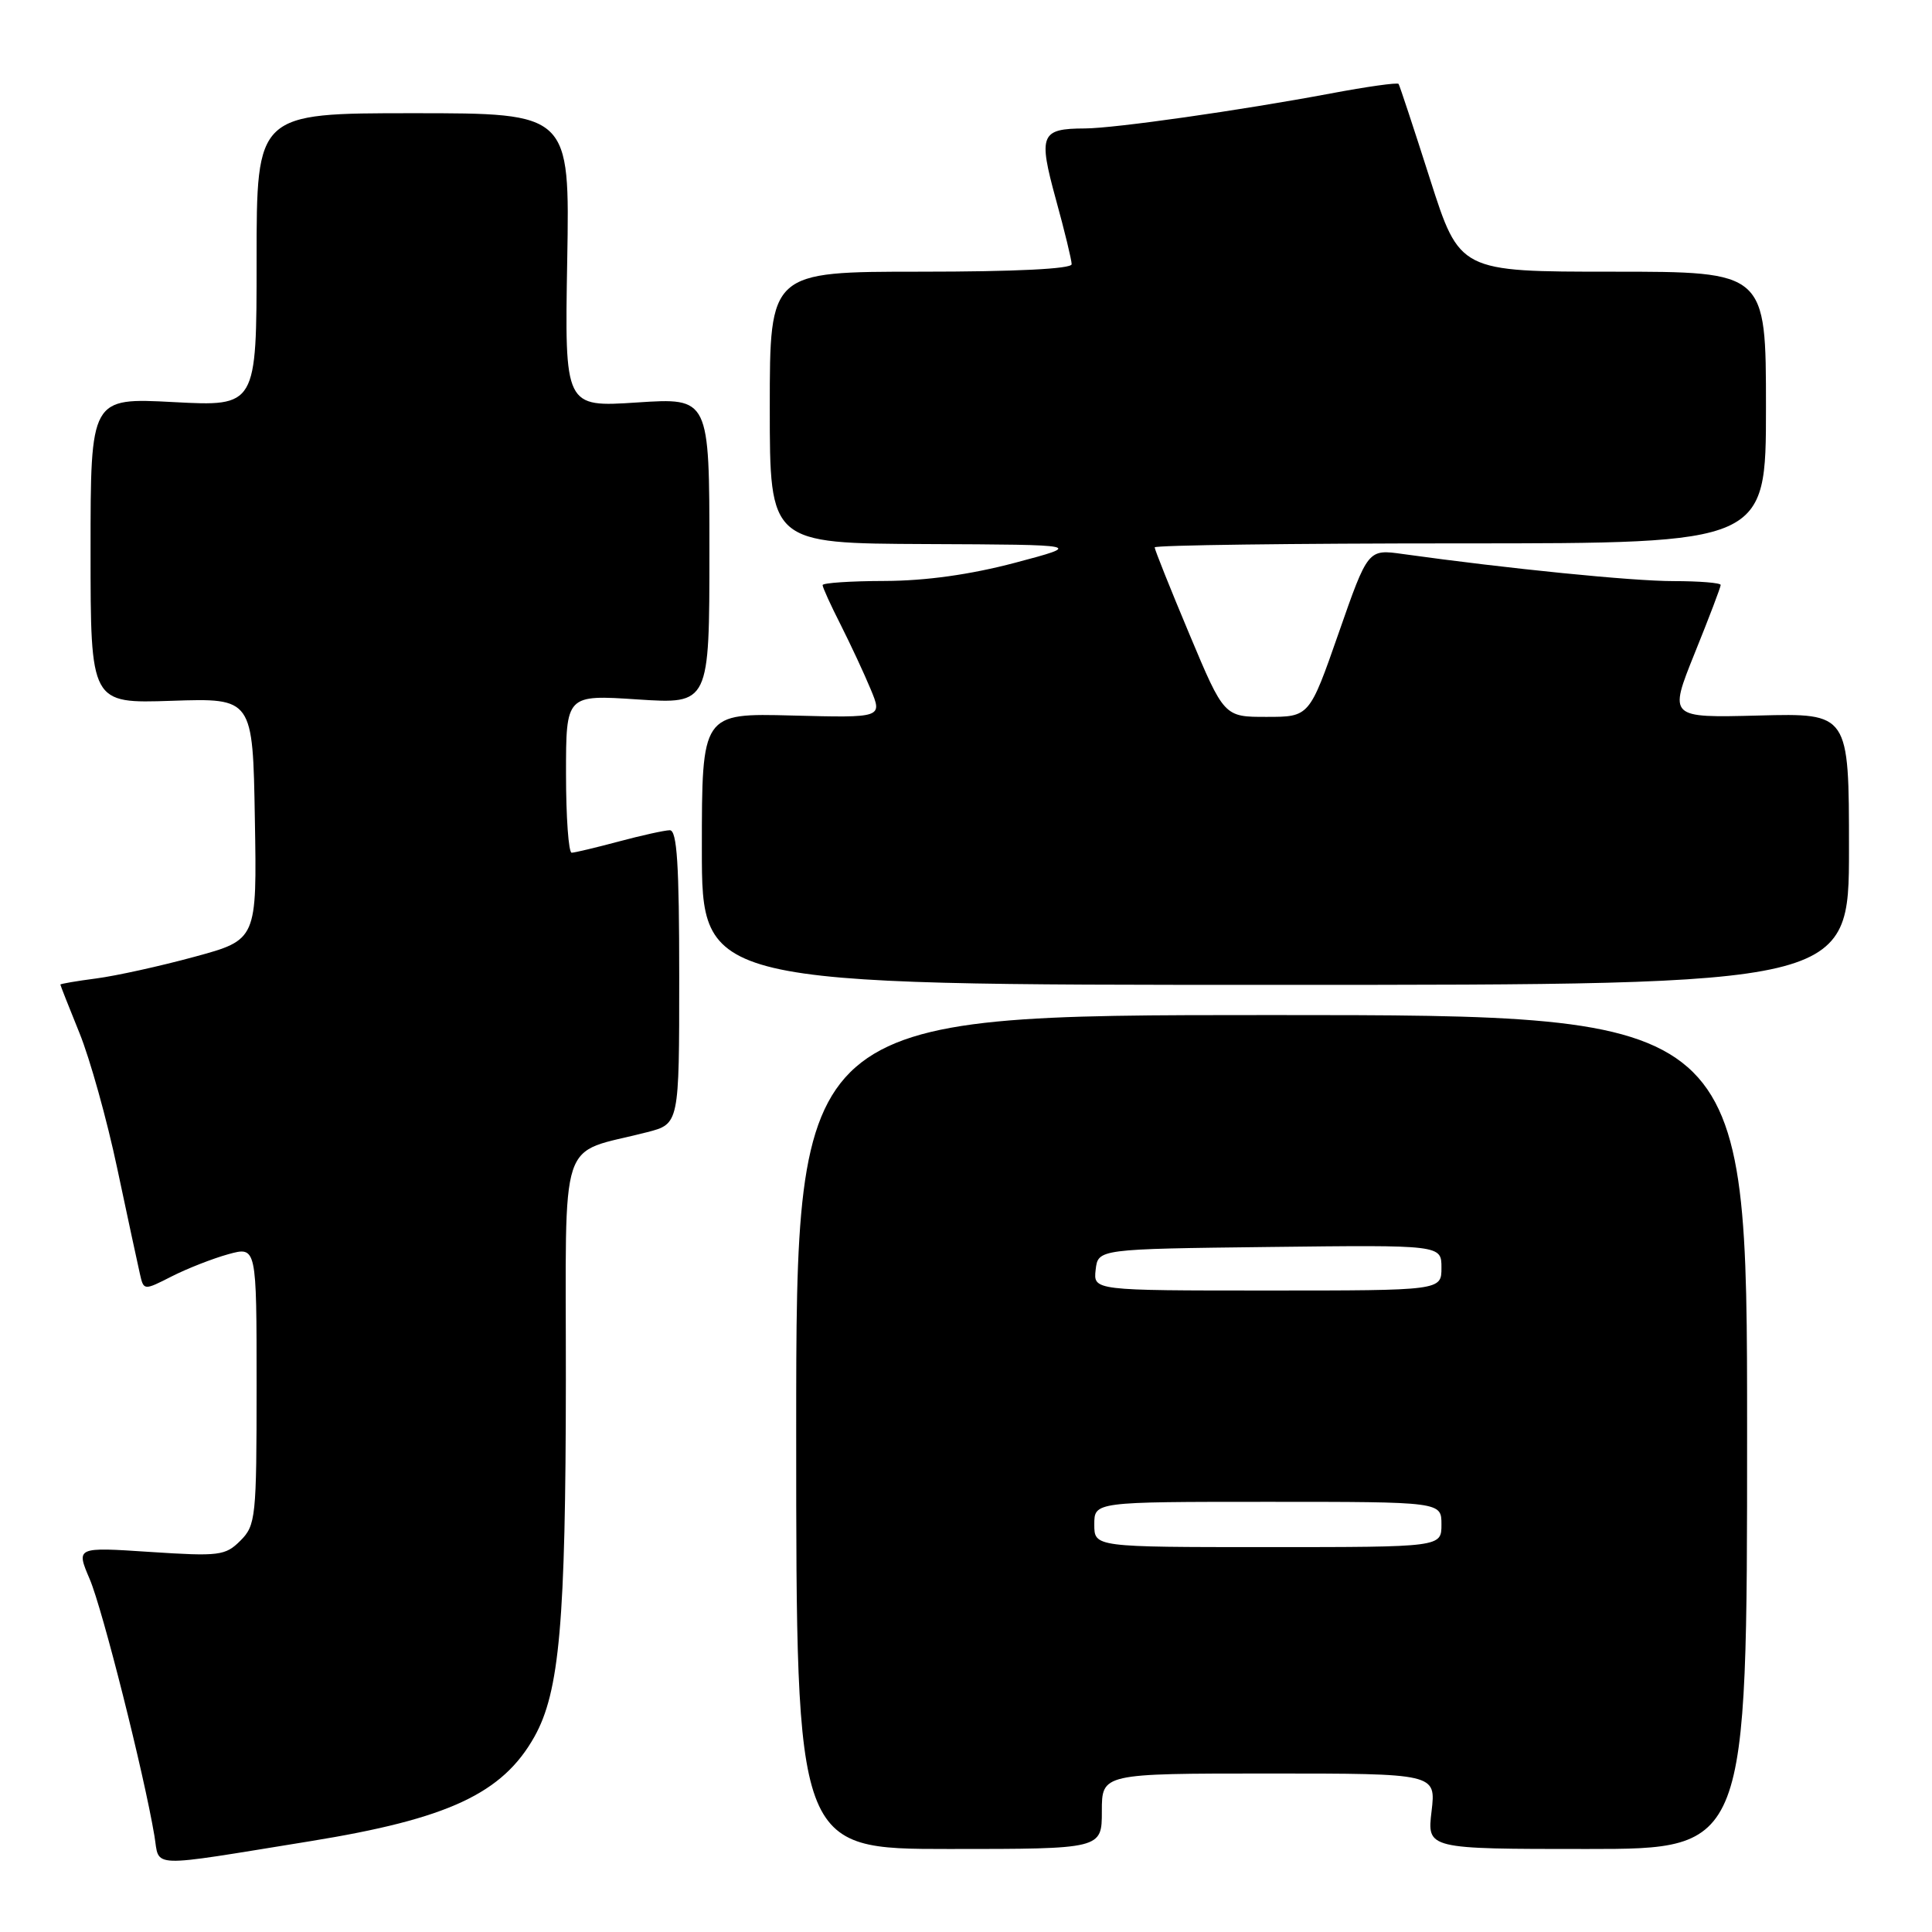 <?xml version="1.0" encoding="UTF-8" standalone="no"?>
<!DOCTYPE svg PUBLIC "-//W3C//DTD SVG 1.1//EN" "http://www.w3.org/Graphics/SVG/1.1/DTD/svg11.dtd" >
<svg xmlns="http://www.w3.org/2000/svg" xmlns:xlink="http://www.w3.org/1999/xlink" version="1.1" viewBox="0 0 256 256">
 <g >
 <path fill="currentColor"
d=" M 41.10 243.97 C 59.38 241.01 66.58 237.66 70.81 230.13 C 74.14 224.19 74.96 214.96 74.98 182.83 C 75.00 149.52 73.83 153.09 85.75 150.02 C 90.00 148.92 90.00 148.92 90.00 129.46 C 90.00 114.55 89.71 110.00 88.75 110.01 C 88.06 110.02 85.03 110.69 82.00 111.50 C 78.97 112.31 76.16 112.98 75.75 112.99 C 75.34 112.99 75.00 108.29 75.00 102.53 C 75.00 92.05 75.00 92.05 84.50 92.68 C 94.00 93.30 94.00 93.30 94.00 73.00 C 94.00 52.70 94.00 52.70 84.41 53.33 C 74.82 53.96 74.82 53.96 75.16 34.48 C 75.50 15.00 75.50 15.00 54.75 15.00 C 34.00 15.00 34.00 15.00 34.00 34.43 C 34.00 53.86 34.00 53.86 23.00 53.28 C 12.00 52.70 12.00 52.70 12.00 72.96 C 12.00 93.22 12.00 93.22 22.75 92.86 C 33.50 92.50 33.50 92.50 33.77 108.51 C 34.05 124.53 34.05 124.53 25.77 126.78 C 21.22 128.02 15.36 129.31 12.75 129.65 C 10.14 129.99 8.00 130.36 8.00 130.46 C 8.00 130.57 9.14 133.45 10.53 136.88 C 11.92 140.30 14.17 148.36 15.53 154.80 C 16.90 161.23 18.24 167.52 18.53 168.76 C 19.04 171.02 19.04 171.02 22.77 169.12 C 24.82 168.08 28.19 166.76 30.25 166.19 C 34.00 165.16 34.00 165.16 34.00 183.58 C 34.00 201.07 33.89 202.11 31.86 204.14 C 29.86 206.14 29.06 206.24 19.89 205.64 C 10.07 204.99 10.07 204.99 11.89 209.25 C 13.59 213.24 19.07 234.96 20.46 243.25 C 21.19 247.57 19.27 247.50 41.10 243.97 Z  M 146.00 240.00 C 146.00 235.00 146.00 235.00 168.14 235.00 C 190.28 235.00 190.28 235.00 189.69 240.00 C 189.09 245.00 189.09 245.00 210.30 245.00 C 231.50 245.00 231.50 245.00 231.50 189.75 C 231.50 134.50 231.50 134.50 168.50 134.50 C 105.50 134.50 105.50 134.50 105.50 189.75 C 105.50 245.00 105.50 245.00 125.75 245.00 C 146.00 245.00 146.00 245.00 146.00 240.00 Z  M 245.00 112.50 C 245.00 94.50 245.00 94.50 233.06 94.81 C 221.11 95.12 221.11 95.12 224.55 86.57 C 226.45 81.87 228.00 77.80 228.00 77.51 C 228.00 77.23 225.18 77.00 221.74 77.00 C 216.25 77.00 199.81 75.35 185.88 73.41 C 181.26 72.76 181.26 72.76 177.38 83.88 C 173.50 94.99 173.50 94.99 167.85 94.99 C 162.20 95.00 162.20 95.00 157.60 84.03 C 155.07 78.00 153.00 72.82 153.00 72.53 C 153.00 72.24 171.22 72.00 193.50 72.00 C 234.00 72.00 234.00 72.00 234.00 54.00 C 234.00 36.00 234.00 36.00 213.70 36.00 C 193.41 36.00 193.41 36.00 189.49 23.75 C 187.34 17.01 185.46 11.33 185.32 11.12 C 185.18 10.91 181.12 11.48 176.29 12.39 C 164.30 14.64 147.71 17.00 143.76 17.02 C 137.88 17.04 137.56 17.83 139.90 26.38 C 141.06 30.58 142.00 34.47 142.00 35.01 C 142.00 35.63 134.52 36.00 122.00 36.00 C 102.00 36.00 102.00 36.00 102.00 54.00 C 102.00 72.00 102.00 72.00 122.75 72.09 C 143.50 72.18 143.50 72.18 134.50 74.57 C 128.56 76.14 122.69 76.96 117.25 76.98 C 112.71 76.99 109.00 77.24 109.00 77.53 C 109.00 77.83 110.07 80.19 111.39 82.78 C 112.70 85.38 114.49 89.21 115.36 91.31 C 116.95 95.12 116.95 95.12 104.97 94.81 C 93.00 94.50 93.00 94.50 93.00 112.50 C 93.00 130.50 93.00 130.50 169.00 130.50 C 245.00 130.50 245.00 130.50 245.00 112.50 Z  M 145.00 202.00 C 145.00 199.00 145.00 199.00 168.00 199.00 C 191.00 199.00 191.00 199.00 191.00 202.00 C 191.00 205.00 191.00 205.00 168.00 205.00 C 145.00 205.00 145.00 205.00 145.00 202.00 Z  M 145.18 168.25 C 145.50 165.50 145.50 165.50 168.25 165.23 C 191.00 164.96 191.00 164.96 191.00 167.98 C 191.00 171.00 191.00 171.00 167.93 171.00 C 144.87 171.00 144.87 171.00 145.18 168.25 Z "/>
</g>
</svg>